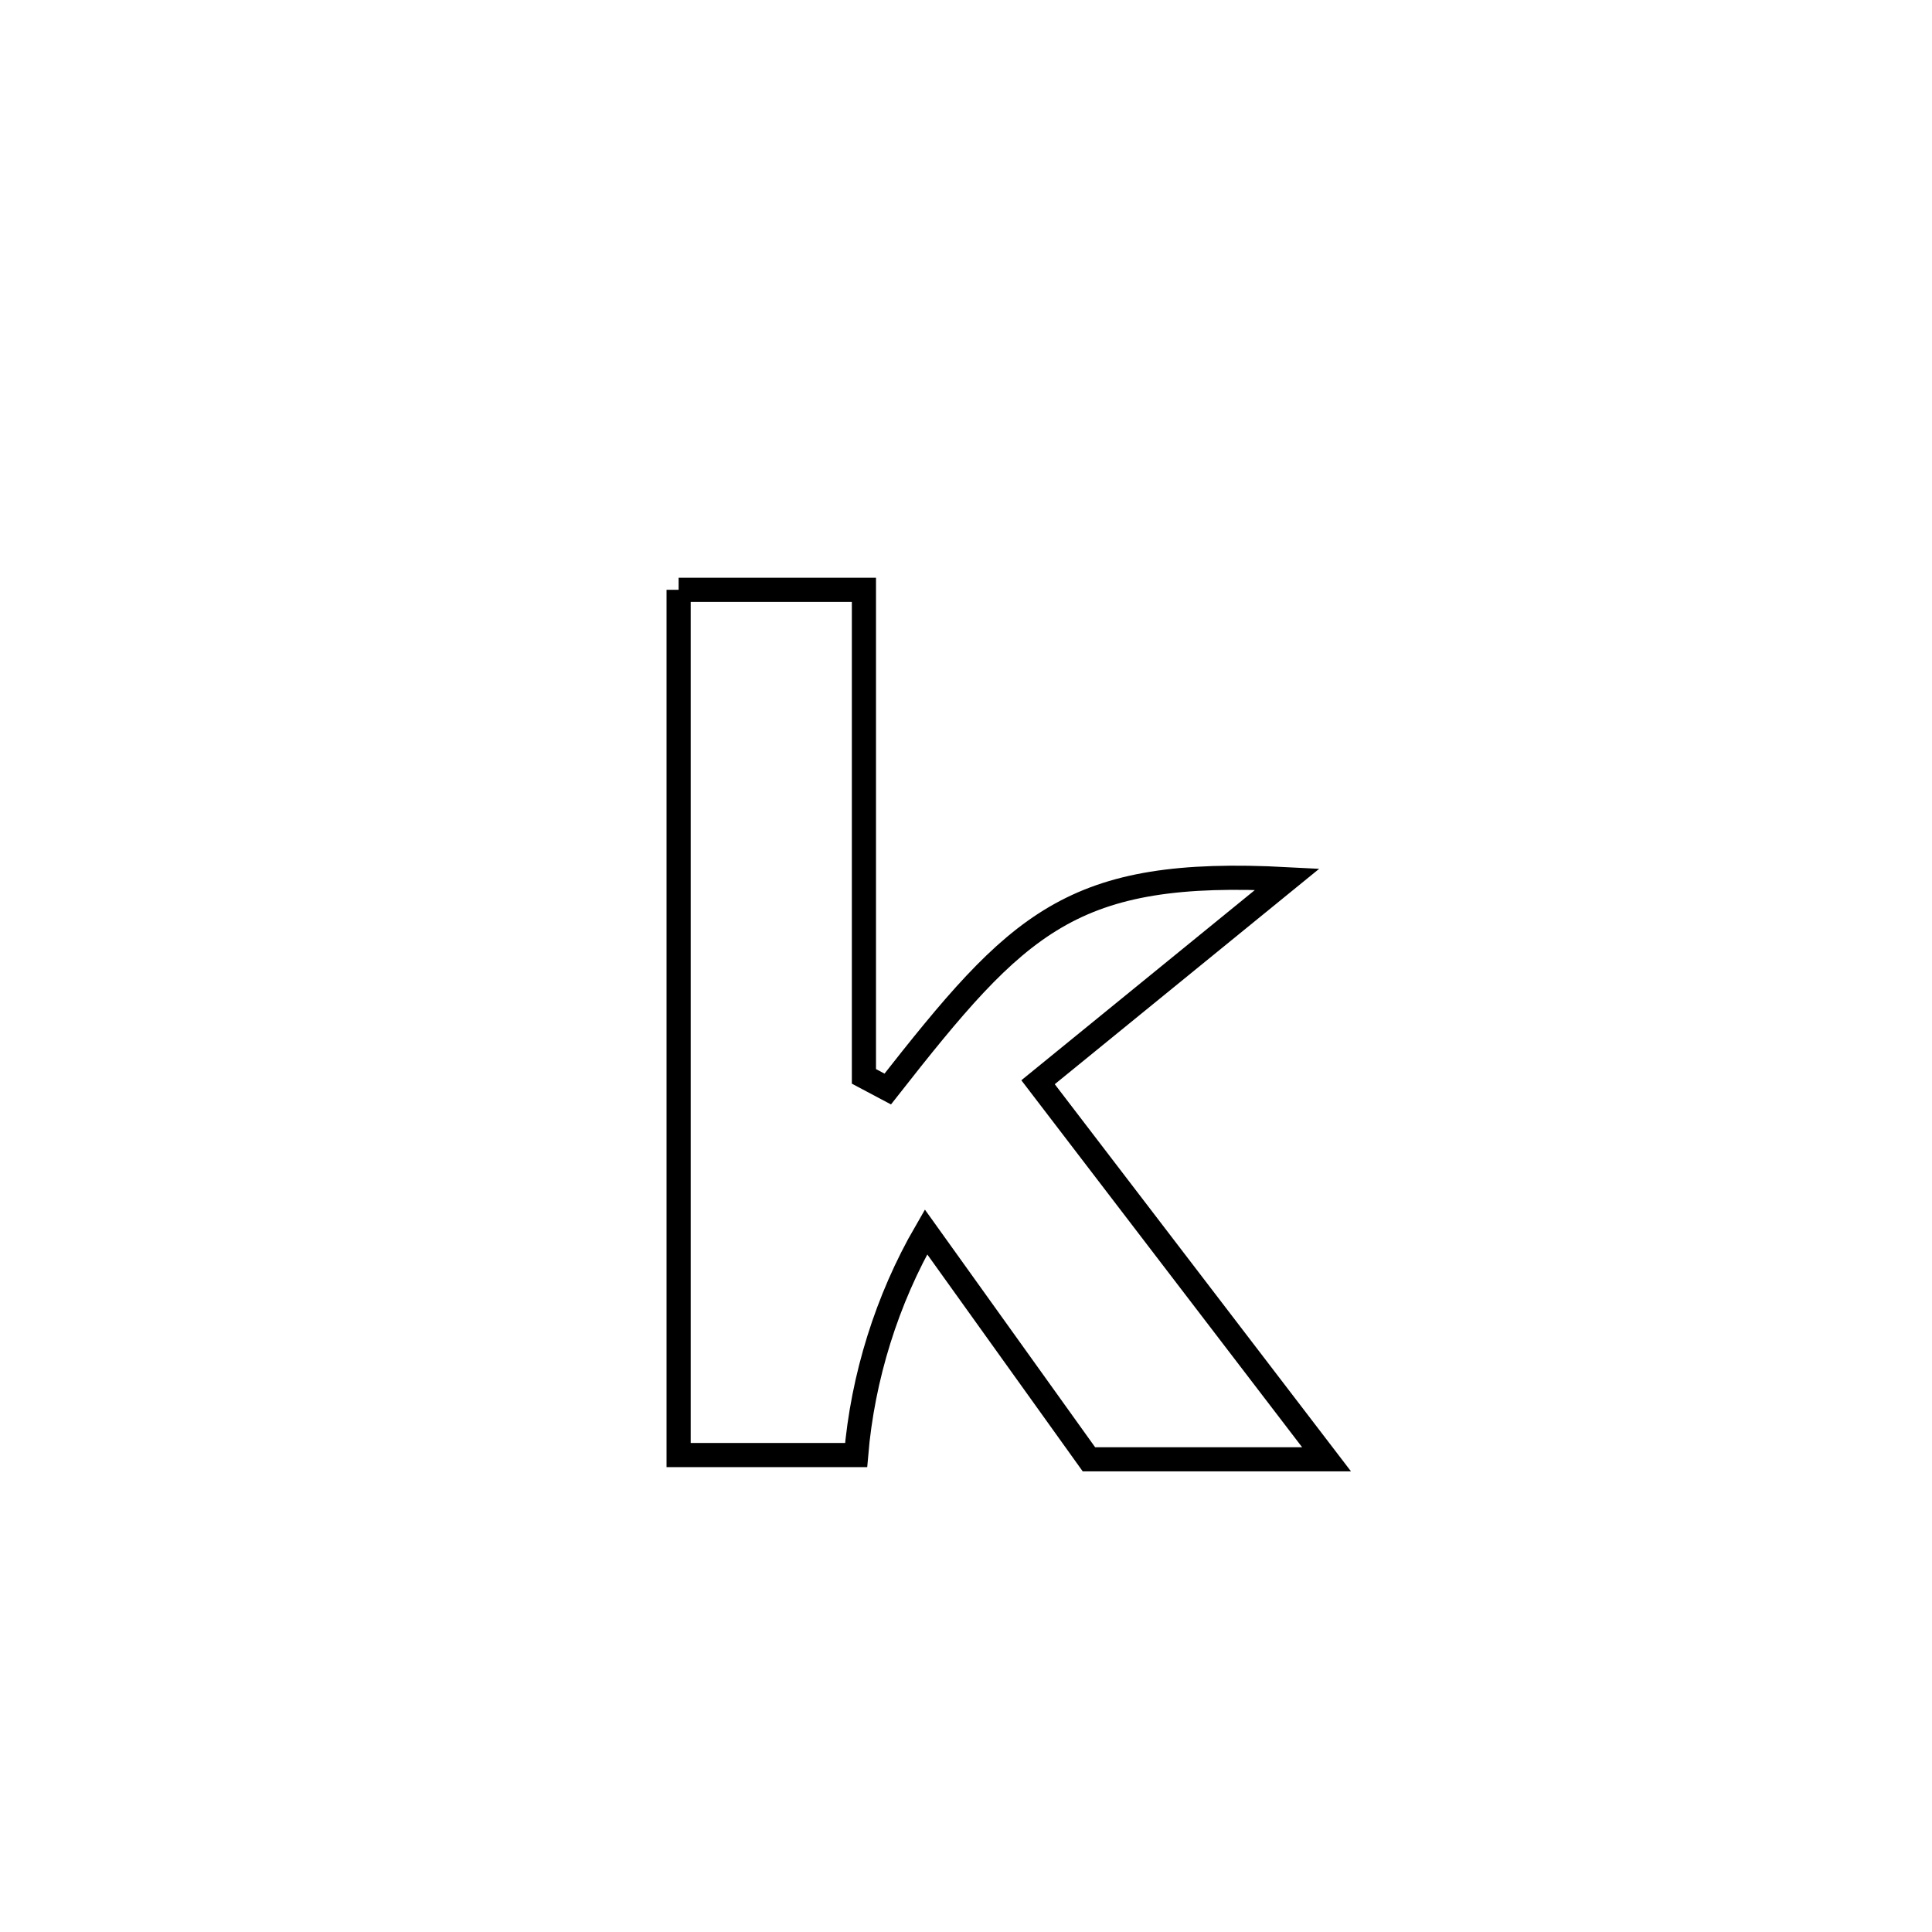 <svg xmlns="http://www.w3.org/2000/svg" viewBox="0.0 0.0 24.0 24.0" height="200px" width="200px"><path fill="none" stroke="black" stroke-width=".3" stroke-opacity="1.0"  filling="0" d="M8.43 7.327 L8.43 7.327 C8.594 7.327 10.609 7.327 10.732 7.327 L10.732 7.327 C10.732 9.342 10.732 11.356 10.732 13.371 L10.732 13.371 C10.831 13.423 10.929 13.475 11.028 13.528 L11.028 13.528 C12.655 11.454 13.302 10.78 15.991 10.922 L15.991 10.922 C14.959 11.763 13.927 12.604 12.895 13.444 L12.895 13.444 C14.089 15.006 15.284 16.567 16.479 18.128 L16.479 18.128 C16.268 18.128 13.813 18.128 13.527 18.128 L13.527 18.128 C12.852 17.186 12.177 16.245 11.503 15.303 L11.503 15.303 C11.018 16.141 10.716 17.11 10.635 18.075 L10.635 18.075 C9.9 18.075 9.165 18.075 8.43 18.075 L8.43 18.075 C8.43 16.283 8.43 14.492 8.43 12.701 C8.43 10.91 8.43 9.118 8.43 7.327 L8.43 7.327"></path></svg>